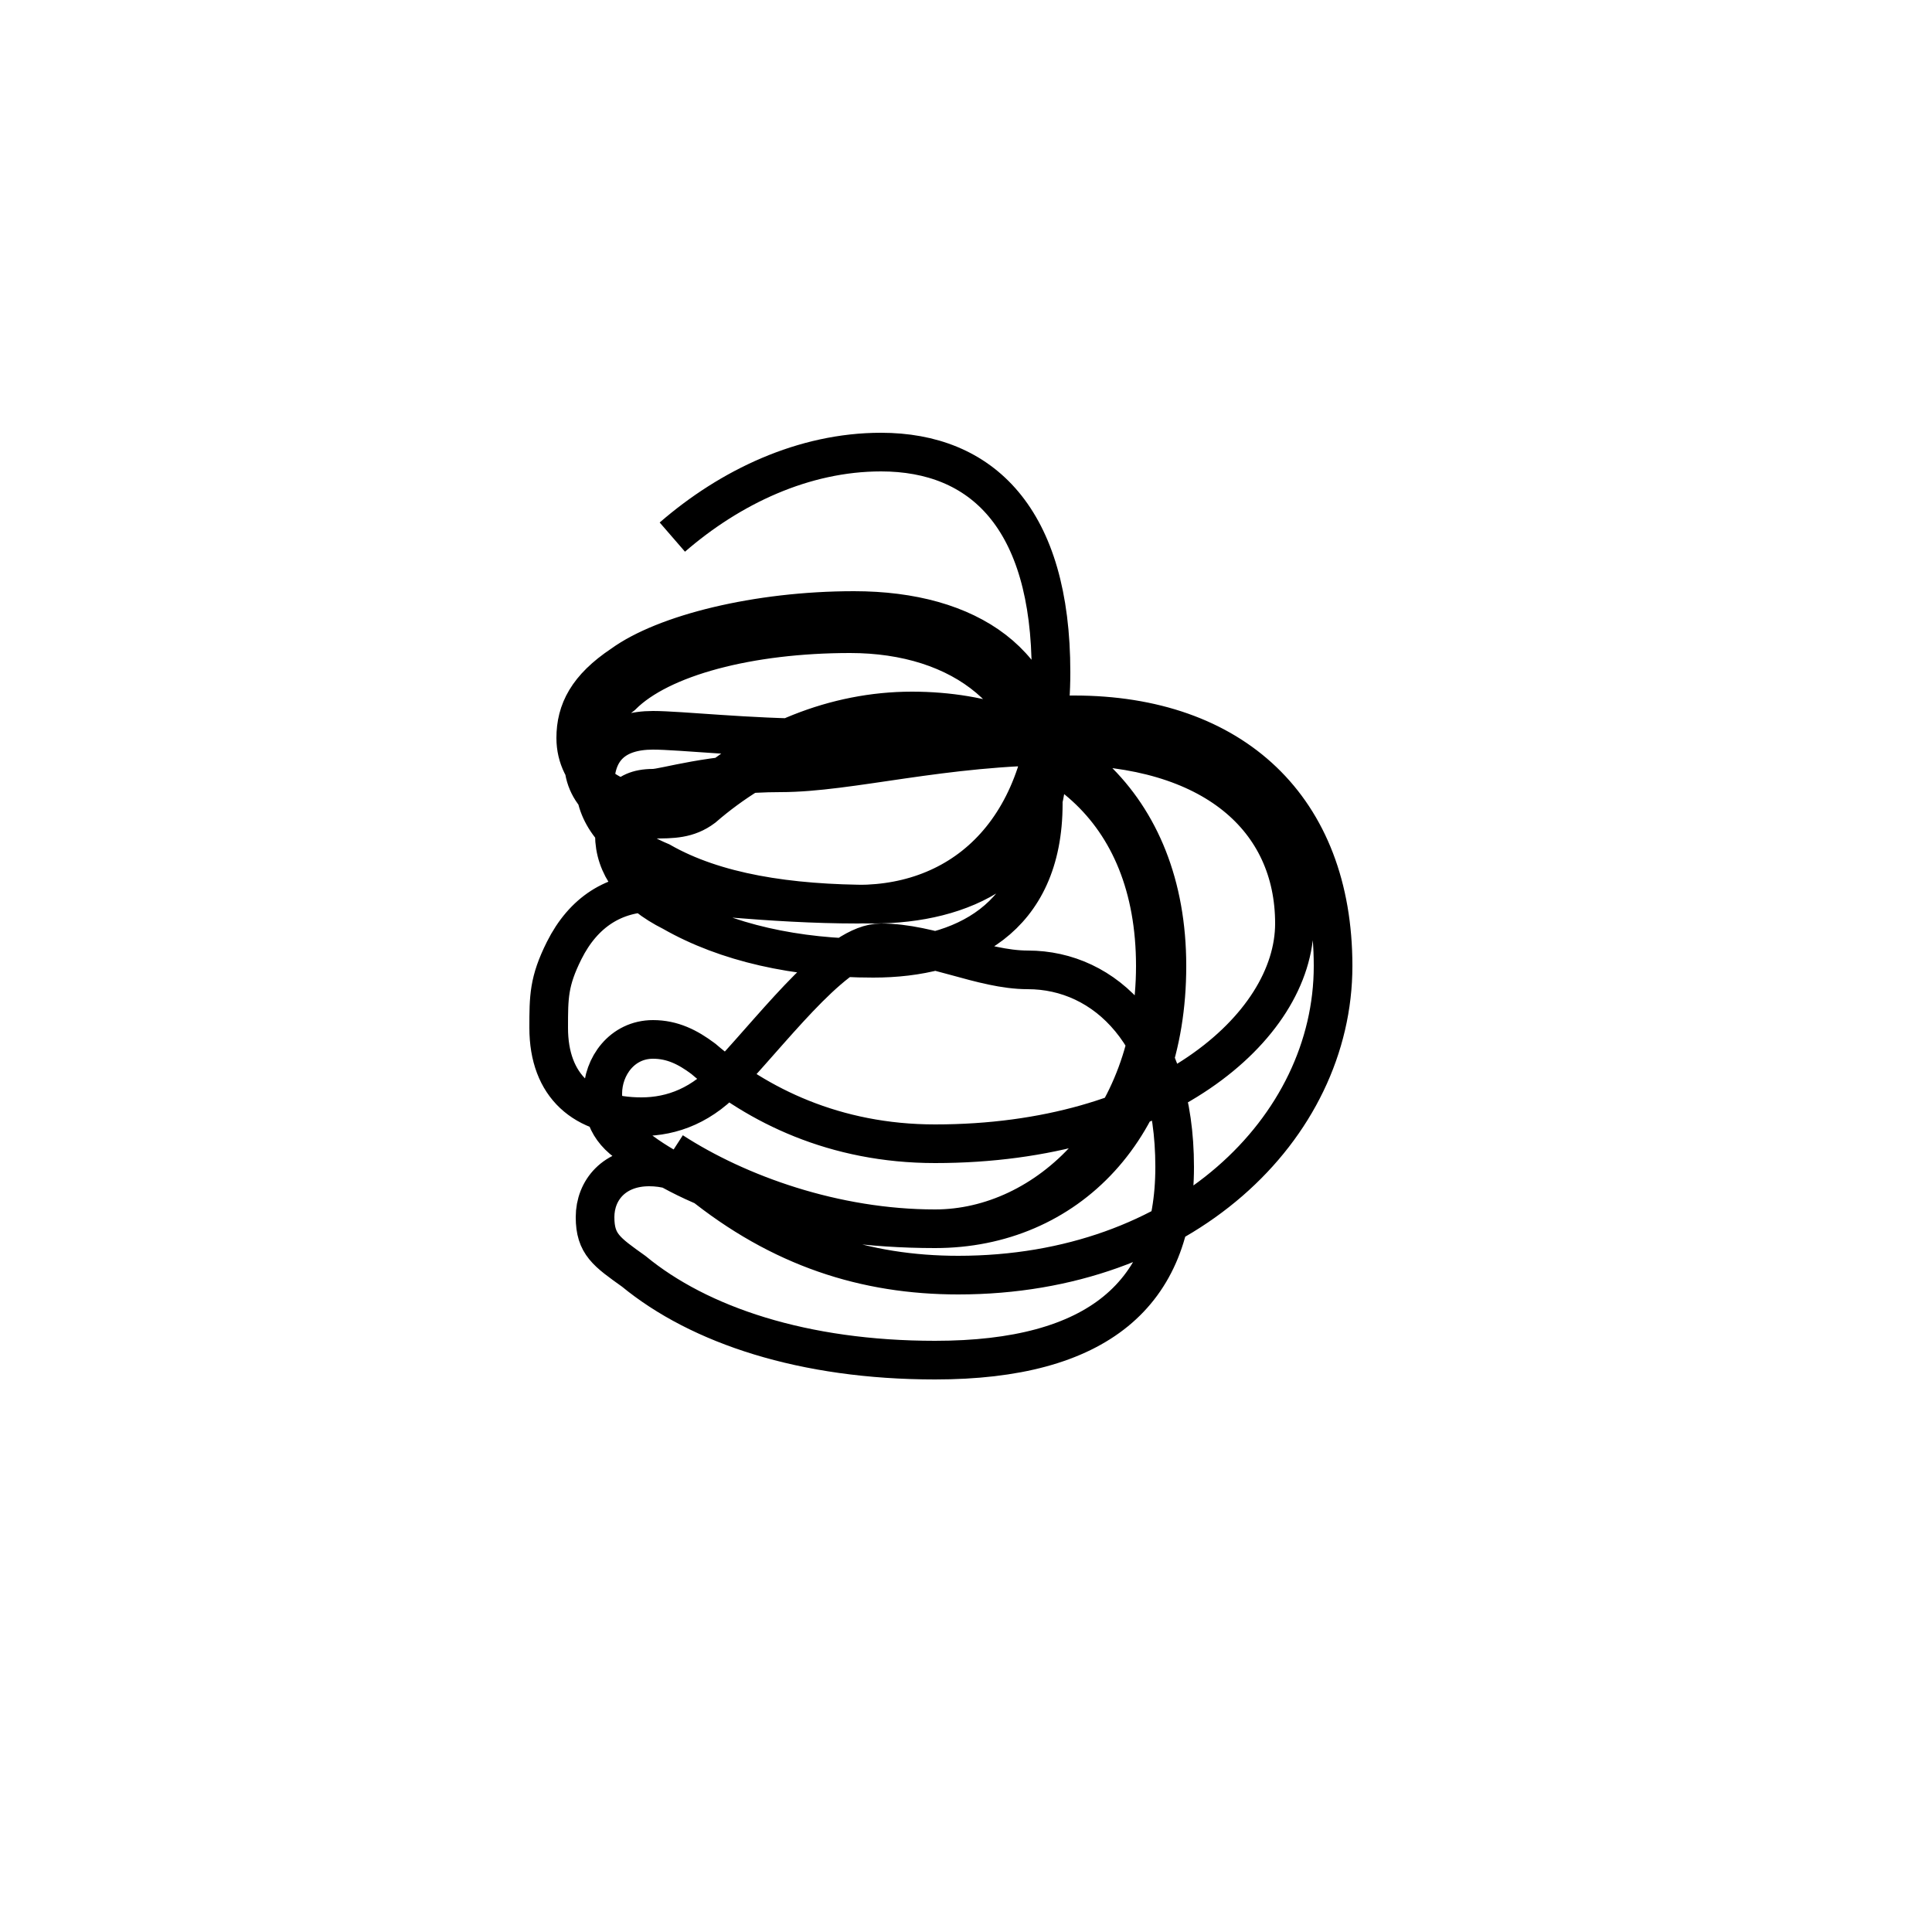 <?xml version='1.0' encoding='utf8'?>
<svg viewBox="0.0 -44.0 50.0 50.0" version="1.1" xmlns="http://www.w3.org/2000/svg">
<rect x="0.0" y="-44.0" width="50.0" height="50.0" fill="#808080" stroke="none"/>
<rect x="-1000" y="-1000" width="2000" height="2000" stroke="white" fill="white"/>
<g style="fill:none; stroke:#000000;  stroke-width:1">
<path d="M 17.4 30.1 C 18.9 31.4 20.8 32.3 22.8 32.3 C 25.4 32.3 27.2 30.6 27.2 26.6 C 27.2 22.6 25.0 20.6 22.2 20.6 C 19.9 20.6 17.7 20.9 16.9 20.9 C 15.9 20.9 15.1 20.4 14.6 19.4 C 14.2 18.6 14.2 18.2 14.2 17.4 C 14.2 15.9 15.1 15.1 16.6 15.1 C 17.4 15.1 18.2 15.4 18.9 16.2 C 20.2 17.6 21.7 19.6 22.8 19.6 C 24.1 19.6 25.4 18.9 26.6 18.9 C 28.6 18.9 30.4 17.2 30.4 13.8 C 30.4 10.5 28.4 8.8 24.2 8.8 C 20.8 8.8 18.1 9.7 16.4 11.1 C 15.7 11.6 15.4 11.8 15.4 12.5 C 15.4 13.2 15.9 13.8 16.8 13.8 C 17.2 13.8 17.6 13.7 18.1 13.4 C 20.2 11.7 22.4 11.0 24.8 11.0 C 30.6 11.0 34.5 14.8 34.5 19.0 C 34.5 23.1 31.9 25.5 27.8 25.5 C 25.2 25.5 22.9 24.9 21.1 24.9 C 19.4 24.9 17.6 25.1 16.9 25.1 C 15.9 25.1 15.4 24.6 15.4 23.7 C 15.4 23.0 15.9 22.2 17.1 21.7 C 18.5 20.9 20.4 20.6 22.6 20.6 C 24.9 20.6 27.1 21.6 27.1 24.2 C 27.1 26.8 25.1 28.2 22.1 28.2 C 19.6 28.2 17.2 27.6 16.1 26.8 C 15.2 26.2 14.9 25.6 14.9 24.9 C 14.9 23.9 15.8 23.2 16.9 23.2 C 17.4 23.2 17.8 23.2 18.2 23.5 C 19.7 24.8 21.6 25.6 23.6 25.6 C 27.4 25.6 30.2 23.2 30.2 19.0 C 30.2 14.8 27.6 12.2 24.2 12.2 C 20.8 12.2 18.1 13.1 16.6 14.2 C 15.8 14.6 15.6 15.1 15.6 15.7 C 15.6 16.4 16.1 17.1 16.9 17.1 C 17.4 17.1 17.8 16.9 18.2 16.6 C 19.6 15.4 21.6 14.4 24.2 14.4 C 30.0 14.4 33.5 17.4 33.5 20.1 C 33.5 22.8 31.4 24.7 27.5 24.7 C 24.4 24.7 22.0 24.0 20.2 24.0 C 18.4 24.0 17.2 23.6 16.9 23.6 C 16.1 23.6 15.9 23.1 15.9 22.4 C 15.9 21.6 16.4 20.9 17.4 20.4 C 18.8 19.6 20.6 19.2 22.6 19.2 C 24.9 19.2 27.0 20.2 27.0 23.2 C 27.0 26.0 24.9 27.6 22.0 27.6 C 19.4 27.6 17.1 27.0 16.1 26.0 C 15.3 25.4 15.1 24.9 15.1 24.3 C 15.1 23.4 15.9 22.8 16.9 22.8 C 17.4 22.8 17.8 22.8 18.2 23.1 C 19.7 24.4 21.6 25.2 23.5 25.2 C 27.2 25.2 29.9 23.1 29.9 19.0 C 29.9 14.9 27.1 12.2 24.2 12.2 C 21.6 12.2 19.1 13.1 17.4 14.2 " transform="scale(1, -1)" />
</g>
</svg>